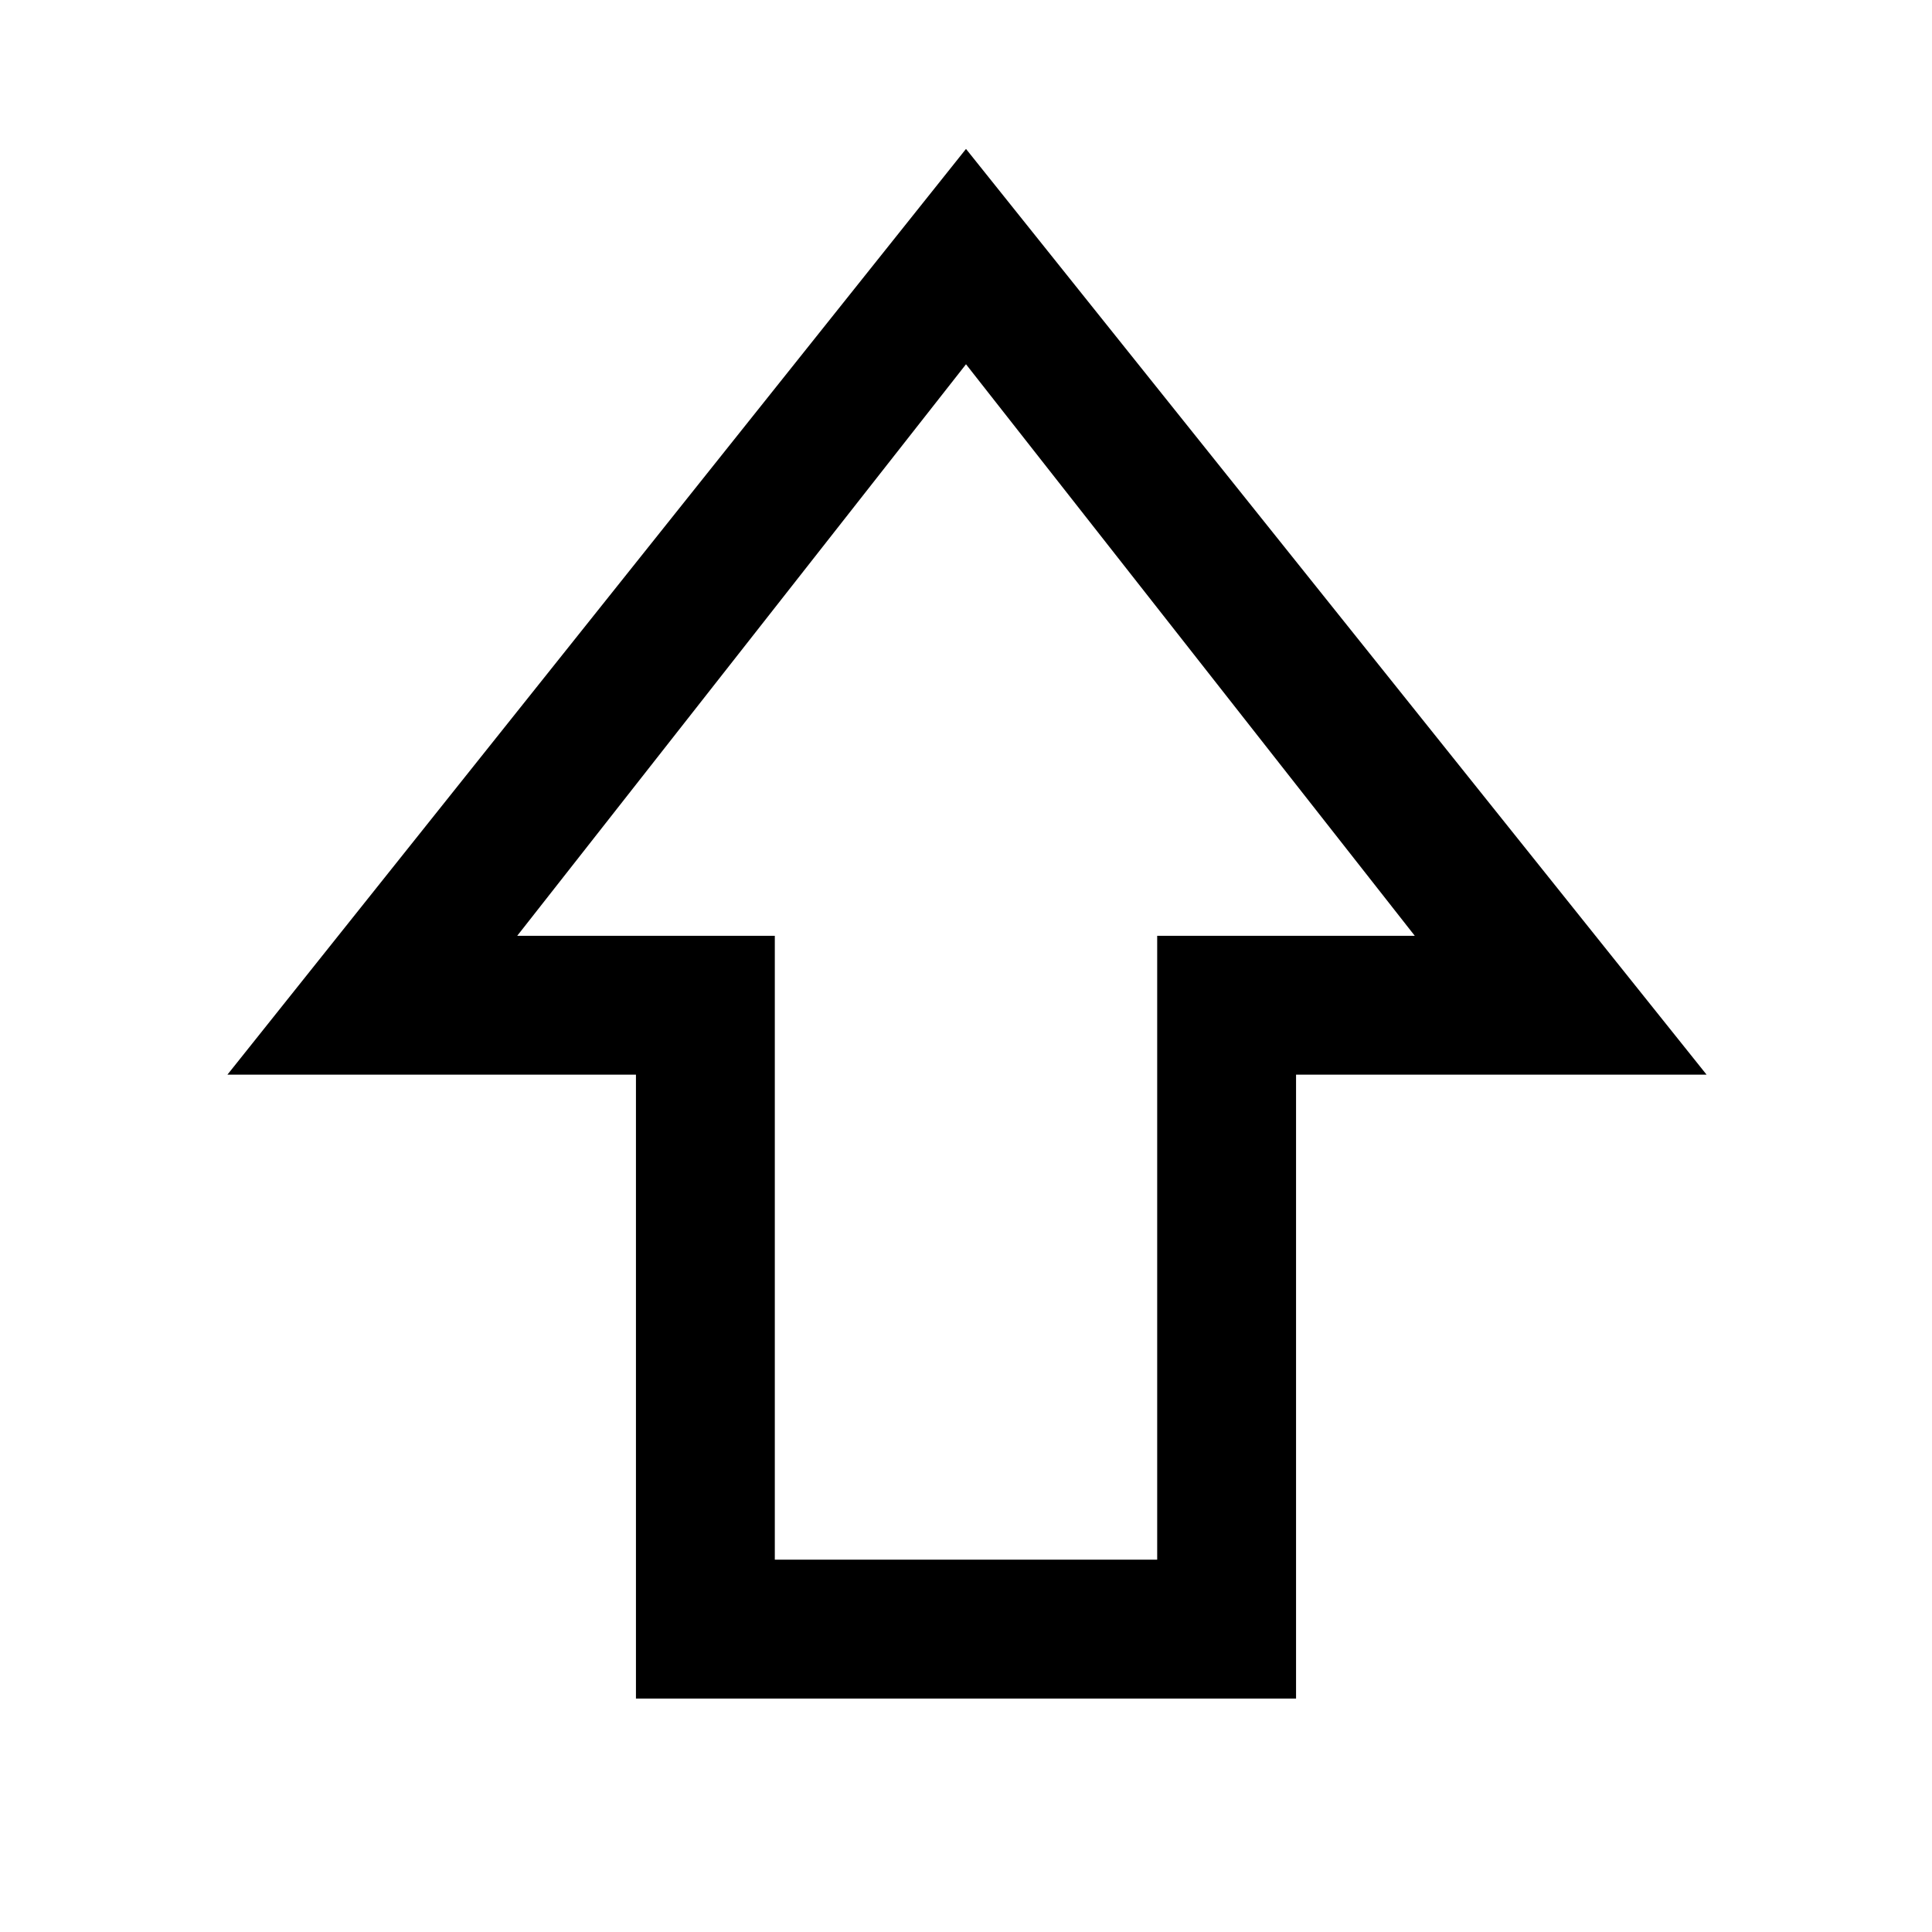 <svg xmlns="http://www.w3.org/2000/svg" width="48" height="48" viewBox="0 0 48 48"><path d="M15.8 42.2V26.7H5.65L24 3.7l18.4 23H32.2v15.5Zm3.45-3.45h9.5v-15.5h6.4L24 9.05l-11.15 14.2h6.4ZM24 23.25Z"/></svg>
